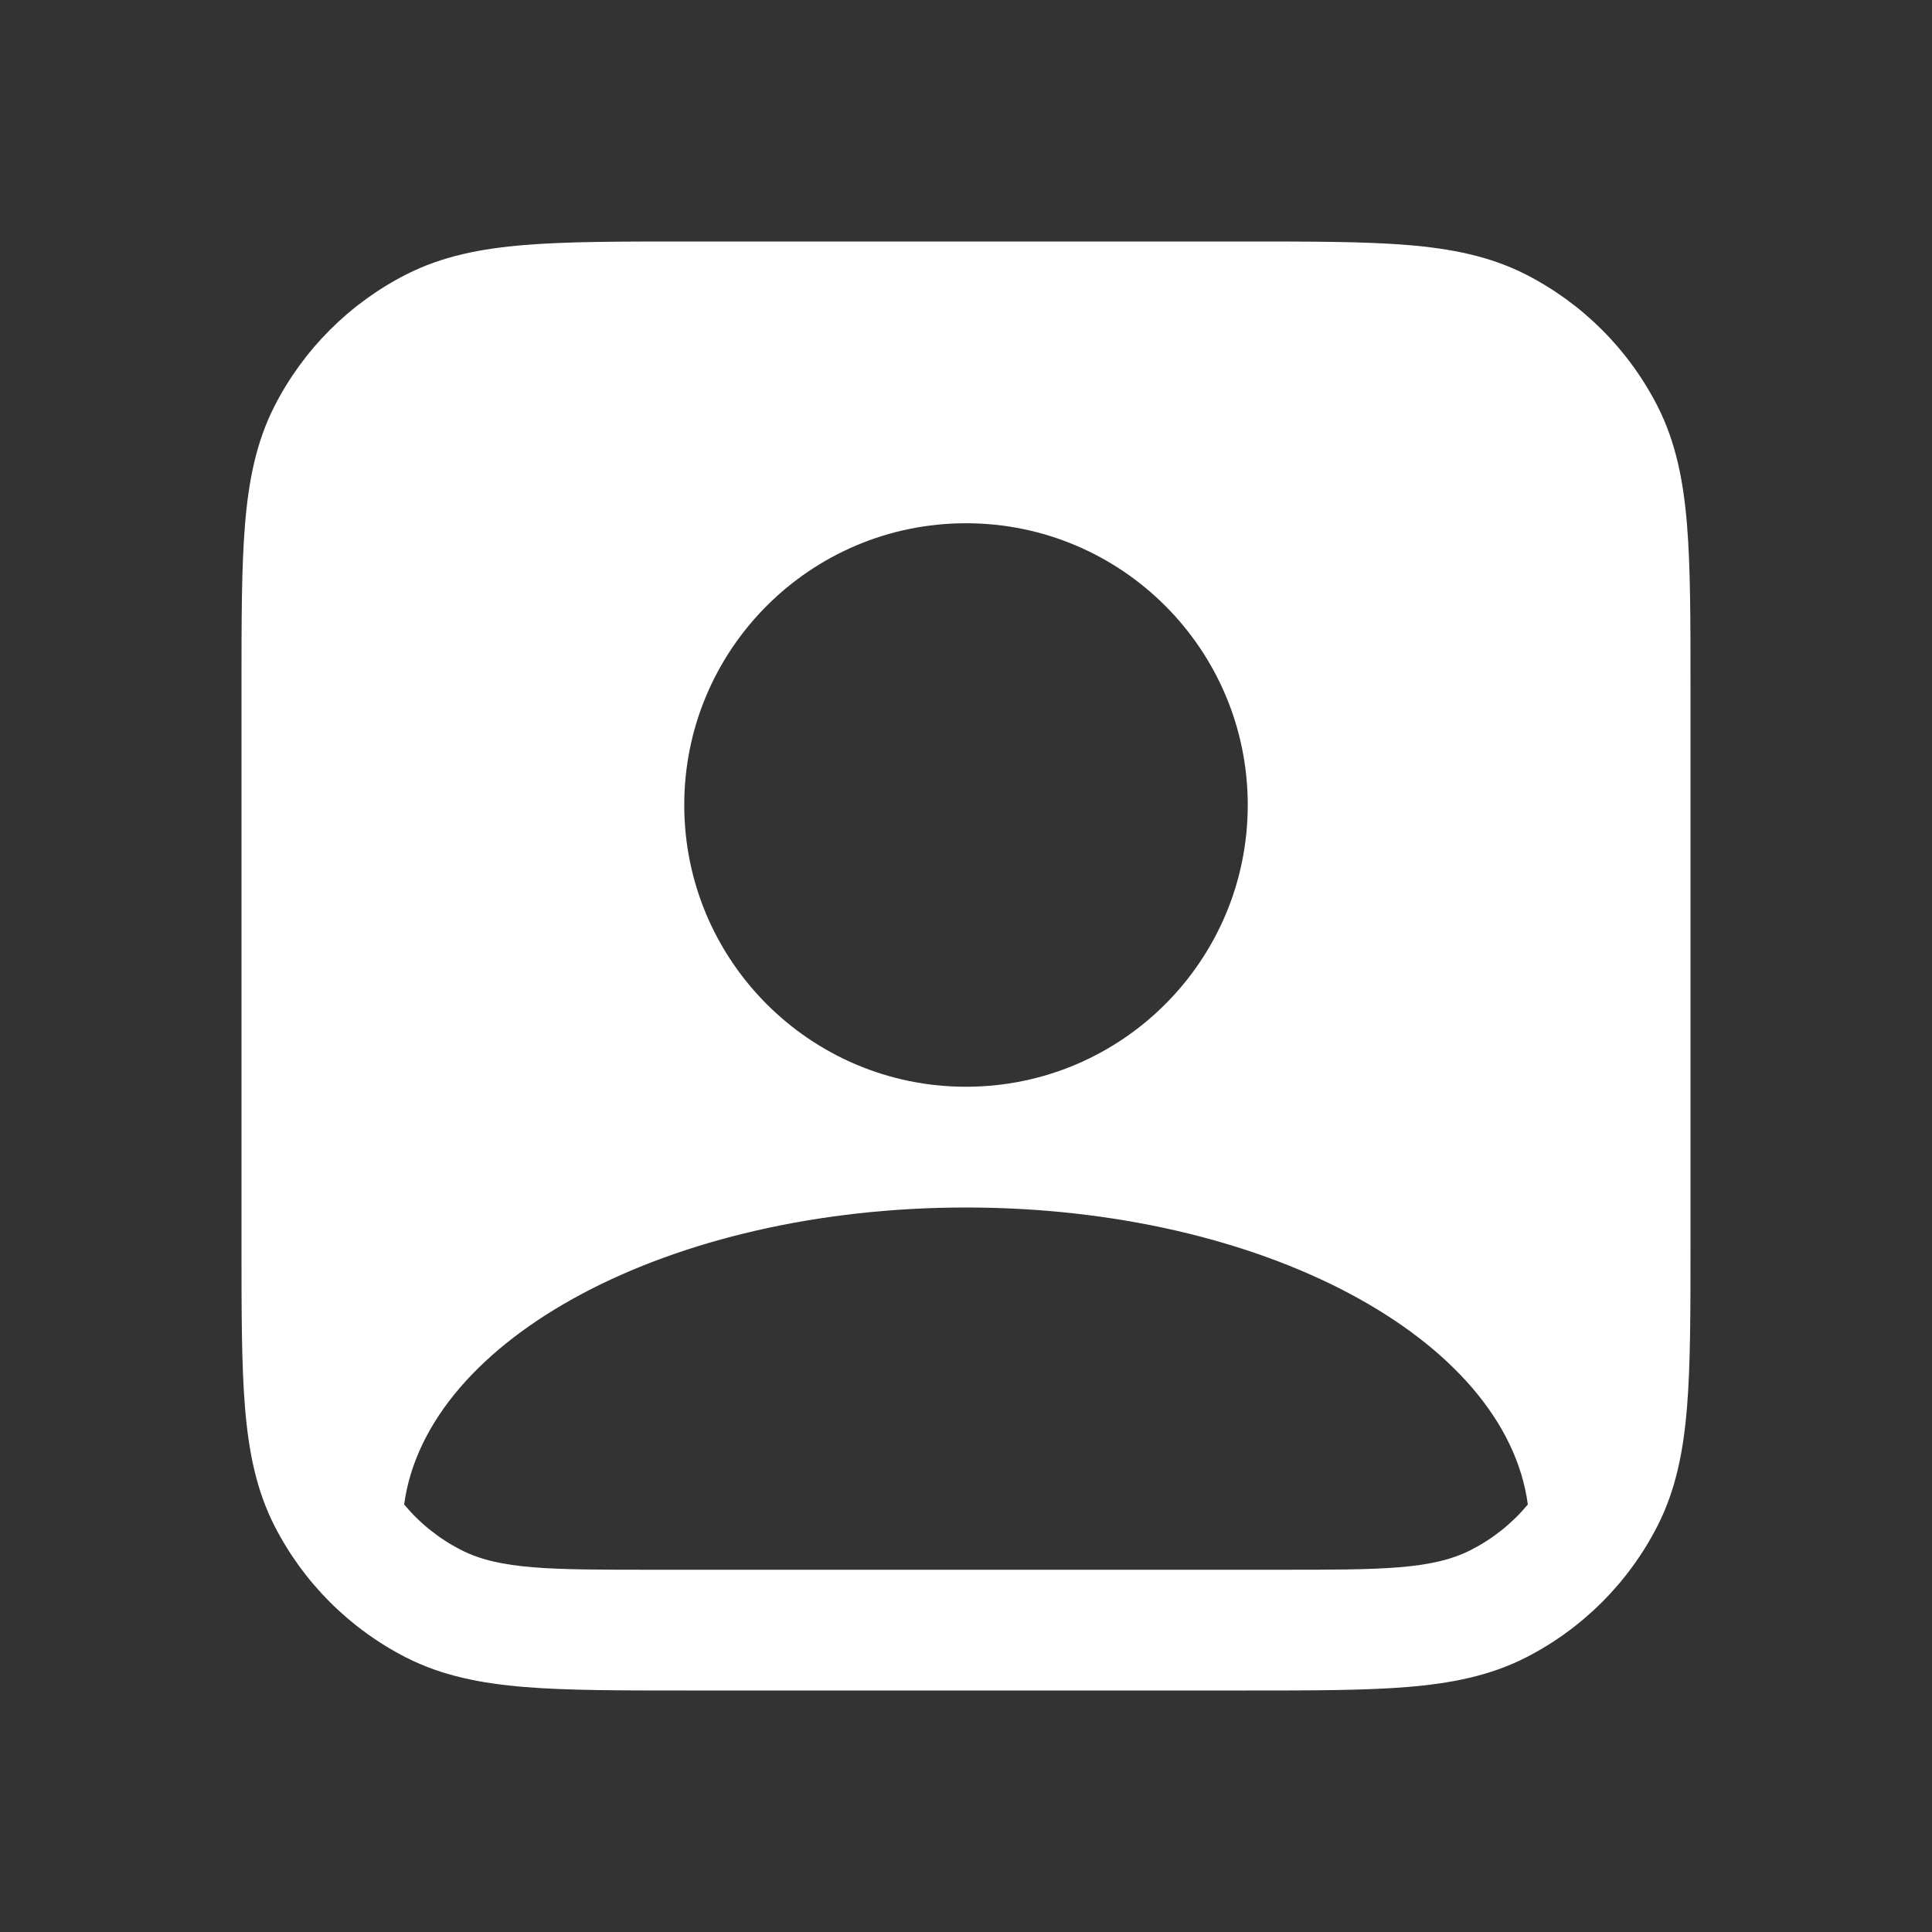 <svg width="36" height="36" viewBox="0 0 36 36" fill="none" xmlns="http://www.w3.org/2000/svg">
<rect x="0" y="0" width="36" height="36" fill="#333333" stroke="none"/>
<path fill-rule="evenodd" clip-rule="evenodd" d="M23.223 4.5H12.777C11.558 4.5 10.574 4.5 9.778 4.565C8.958 4.632 8.238 4.774 7.571 5.113C6.513 5.652 5.652 6.513 5.113 7.571C4.774 8.238 4.632 8.958 4.565 9.778C4.5 10.574 4.5 11.558 4.5 12.777V23.223C4.5 24.442 4.5 25.426 4.565 26.222C4.632 27.042 4.774 27.762 5.113 28.429C5.652 29.487 6.513 30.348 7.571 30.887C8.238 31.226 8.958 31.368 9.778 31.435C10.574 31.5 11.558 31.5 12.777 31.5H23.223C24.442 31.5 25.426 31.5 26.222 31.435C27.042 31.368 27.762 31.226 28.429 30.887C29.487 30.348 30.348 29.487 30.887 28.429C31.226 27.762 31.368 27.042 31.435 26.222C31.5 25.426 31.5 24.442 31.5 23.223V12.777C31.5 11.558 31.5 10.574 31.435 9.778C31.368 8.958 31.226 8.238 30.887 7.571C30.348 6.513 29.487 5.652 28.429 5.113C27.762 4.774 27.042 4.632 26.222 4.565C25.426 4.5 24.442 4.5 23.223 4.5ZM23.25 15C23.25 17.899 20.899 20.25 18 20.25C15.101 20.25 12.75 17.899 12.75 15C12.75 12.101 15.101 9.75 18 9.75C20.899 9.75 23.25 12.101 23.25 15ZM28.469 28.034C28.178 28.384 27.817 28.673 27.407 28.882C26.685 29.25 25.74 29.25 23.85 29.25H12.15C10.26 29.25 9.315 29.25 8.593 28.882C8.183 28.673 7.822 28.384 7.531 28.034C7.947 24.938 12.475 22.5 18 22.5C23.525 22.5 28.053 24.938 28.469 28.034Z" fill="white"/>
</svg>
